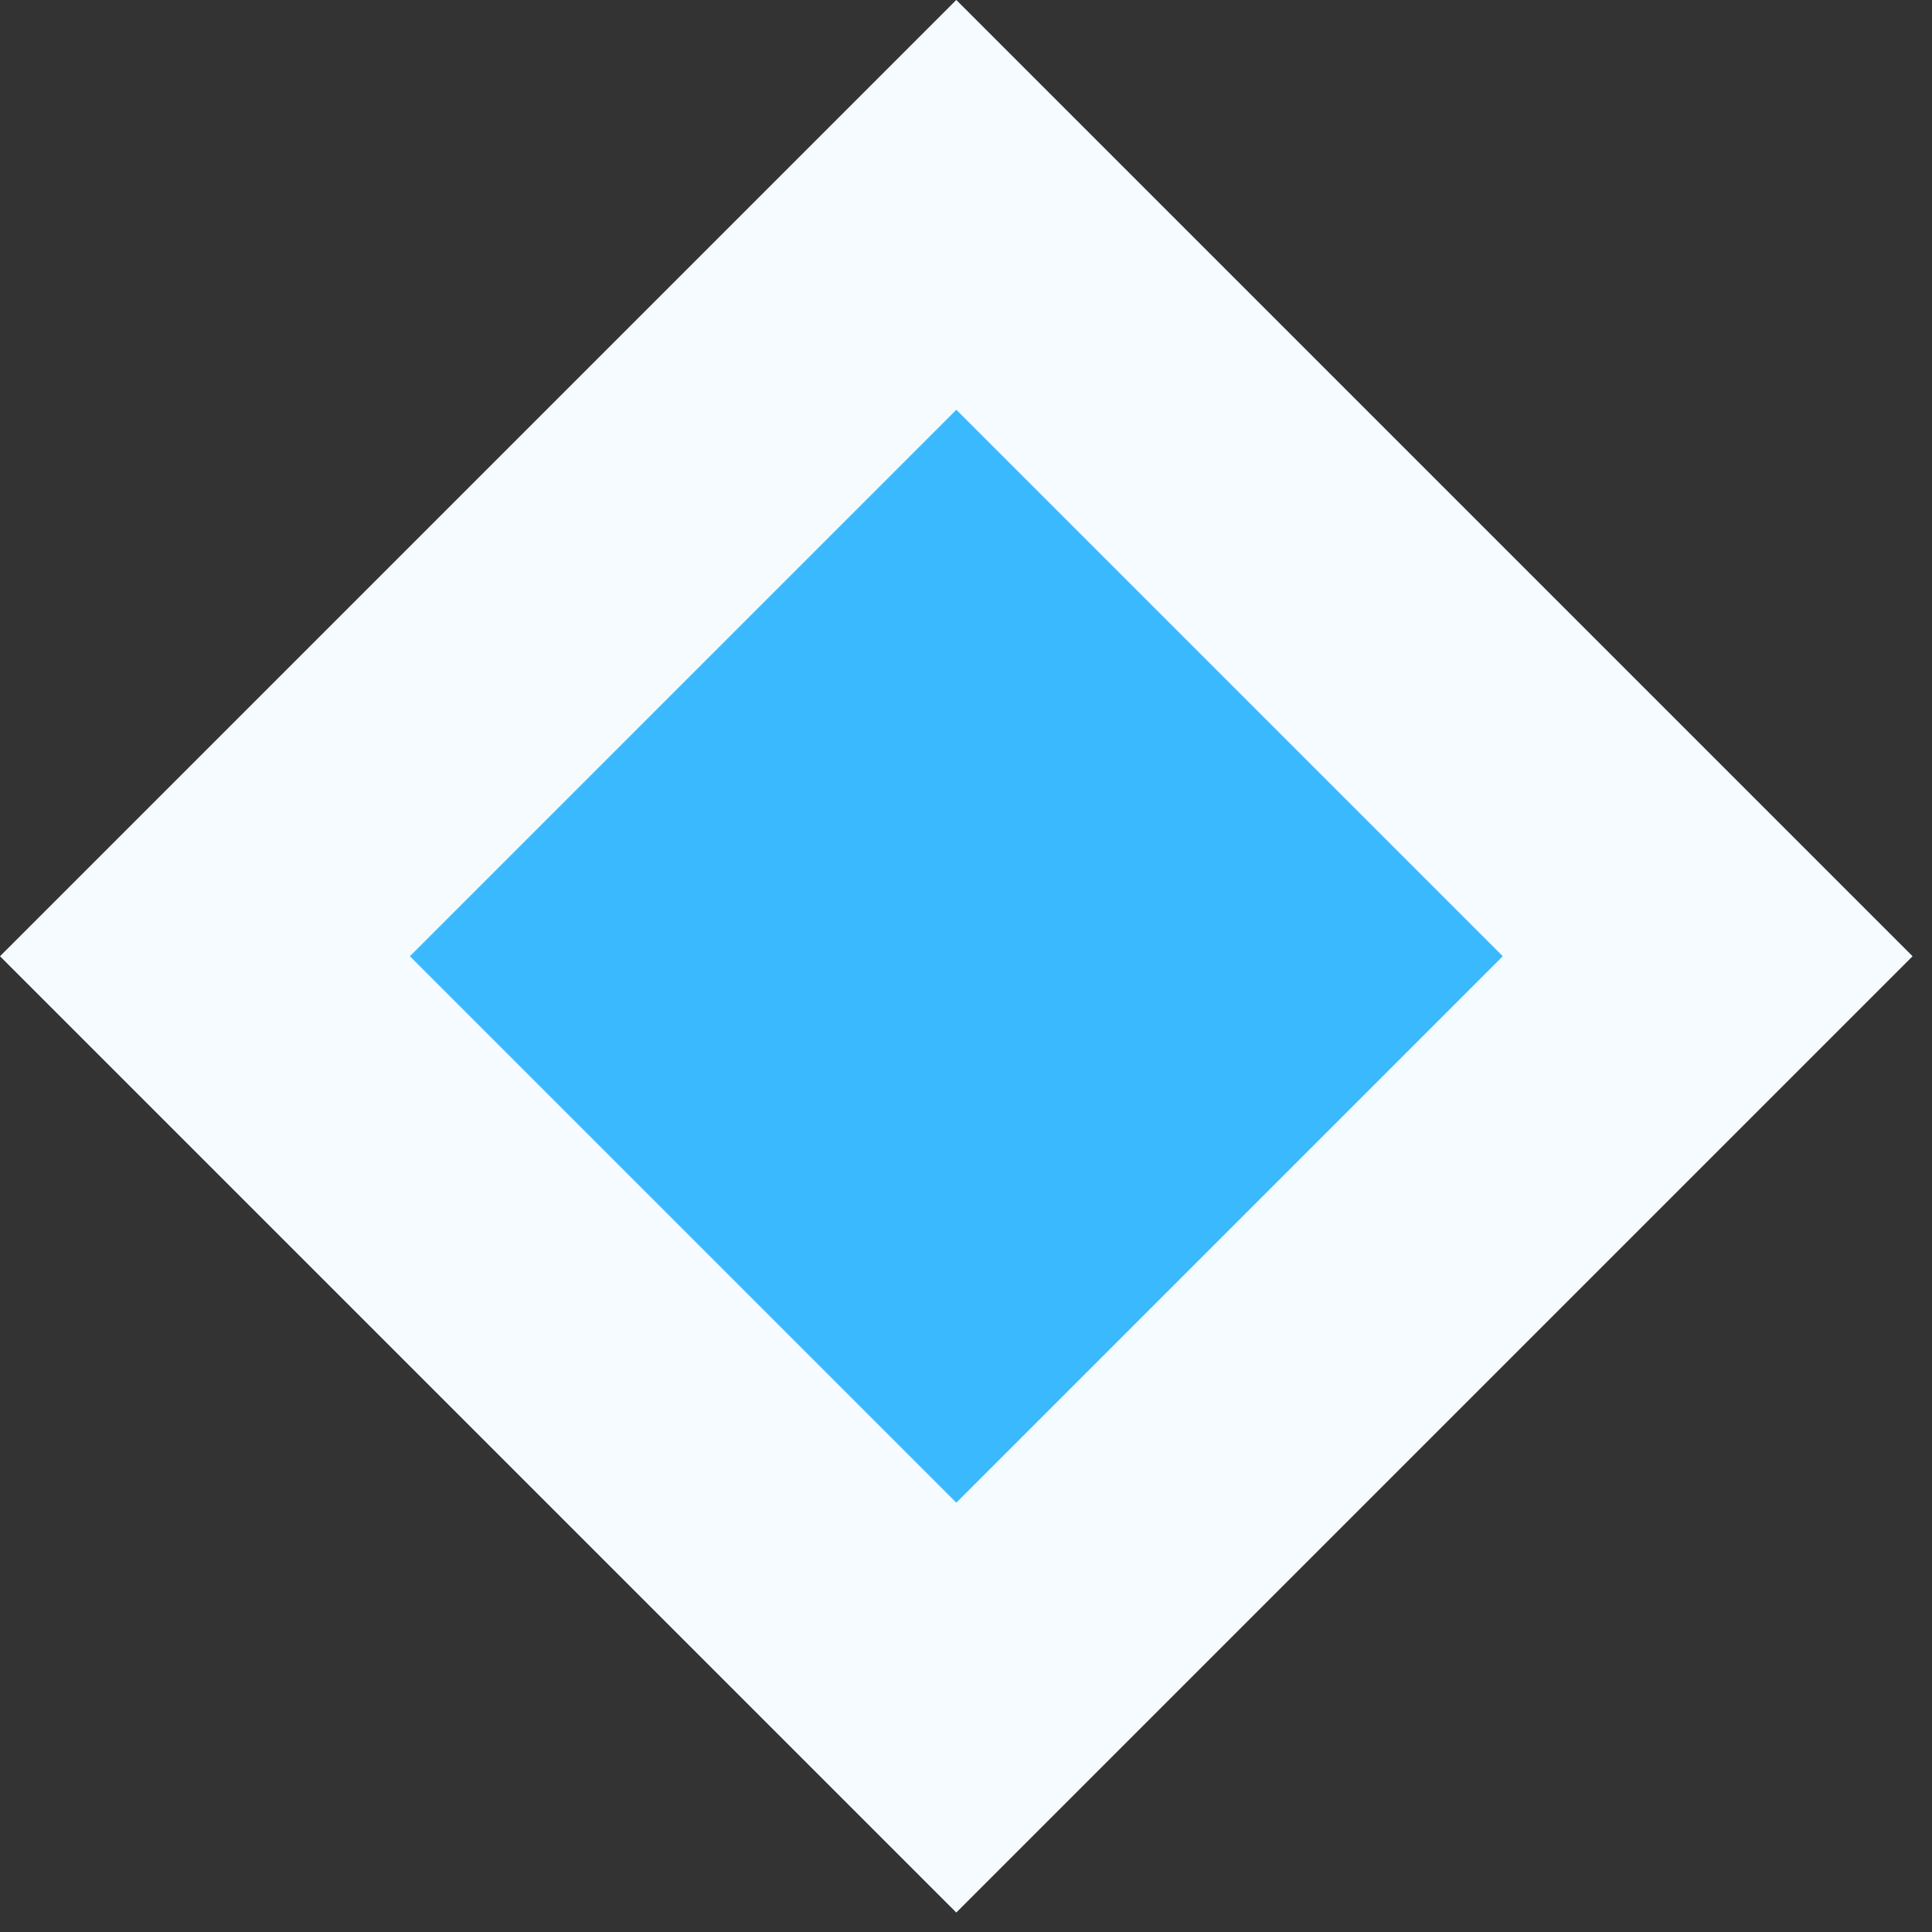 <svg width="20" height="20" viewBox="0 0 20 20" fill="none" xmlns="http://www.w3.org/2000/svg">
<rect x="0" y="0" width="20" height="20" fill="#333333" stroke="none"/>
<rect y="9.899" width="14" height="14" transform="rotate(-45 0 9.899)" fill="#F5FBFE"/>
<rect x="4.243" y="9.899" width="8" height="8" transform="rotate(-45 4.243 9.899)" fill="#3BB9FF"/>
</svg>
